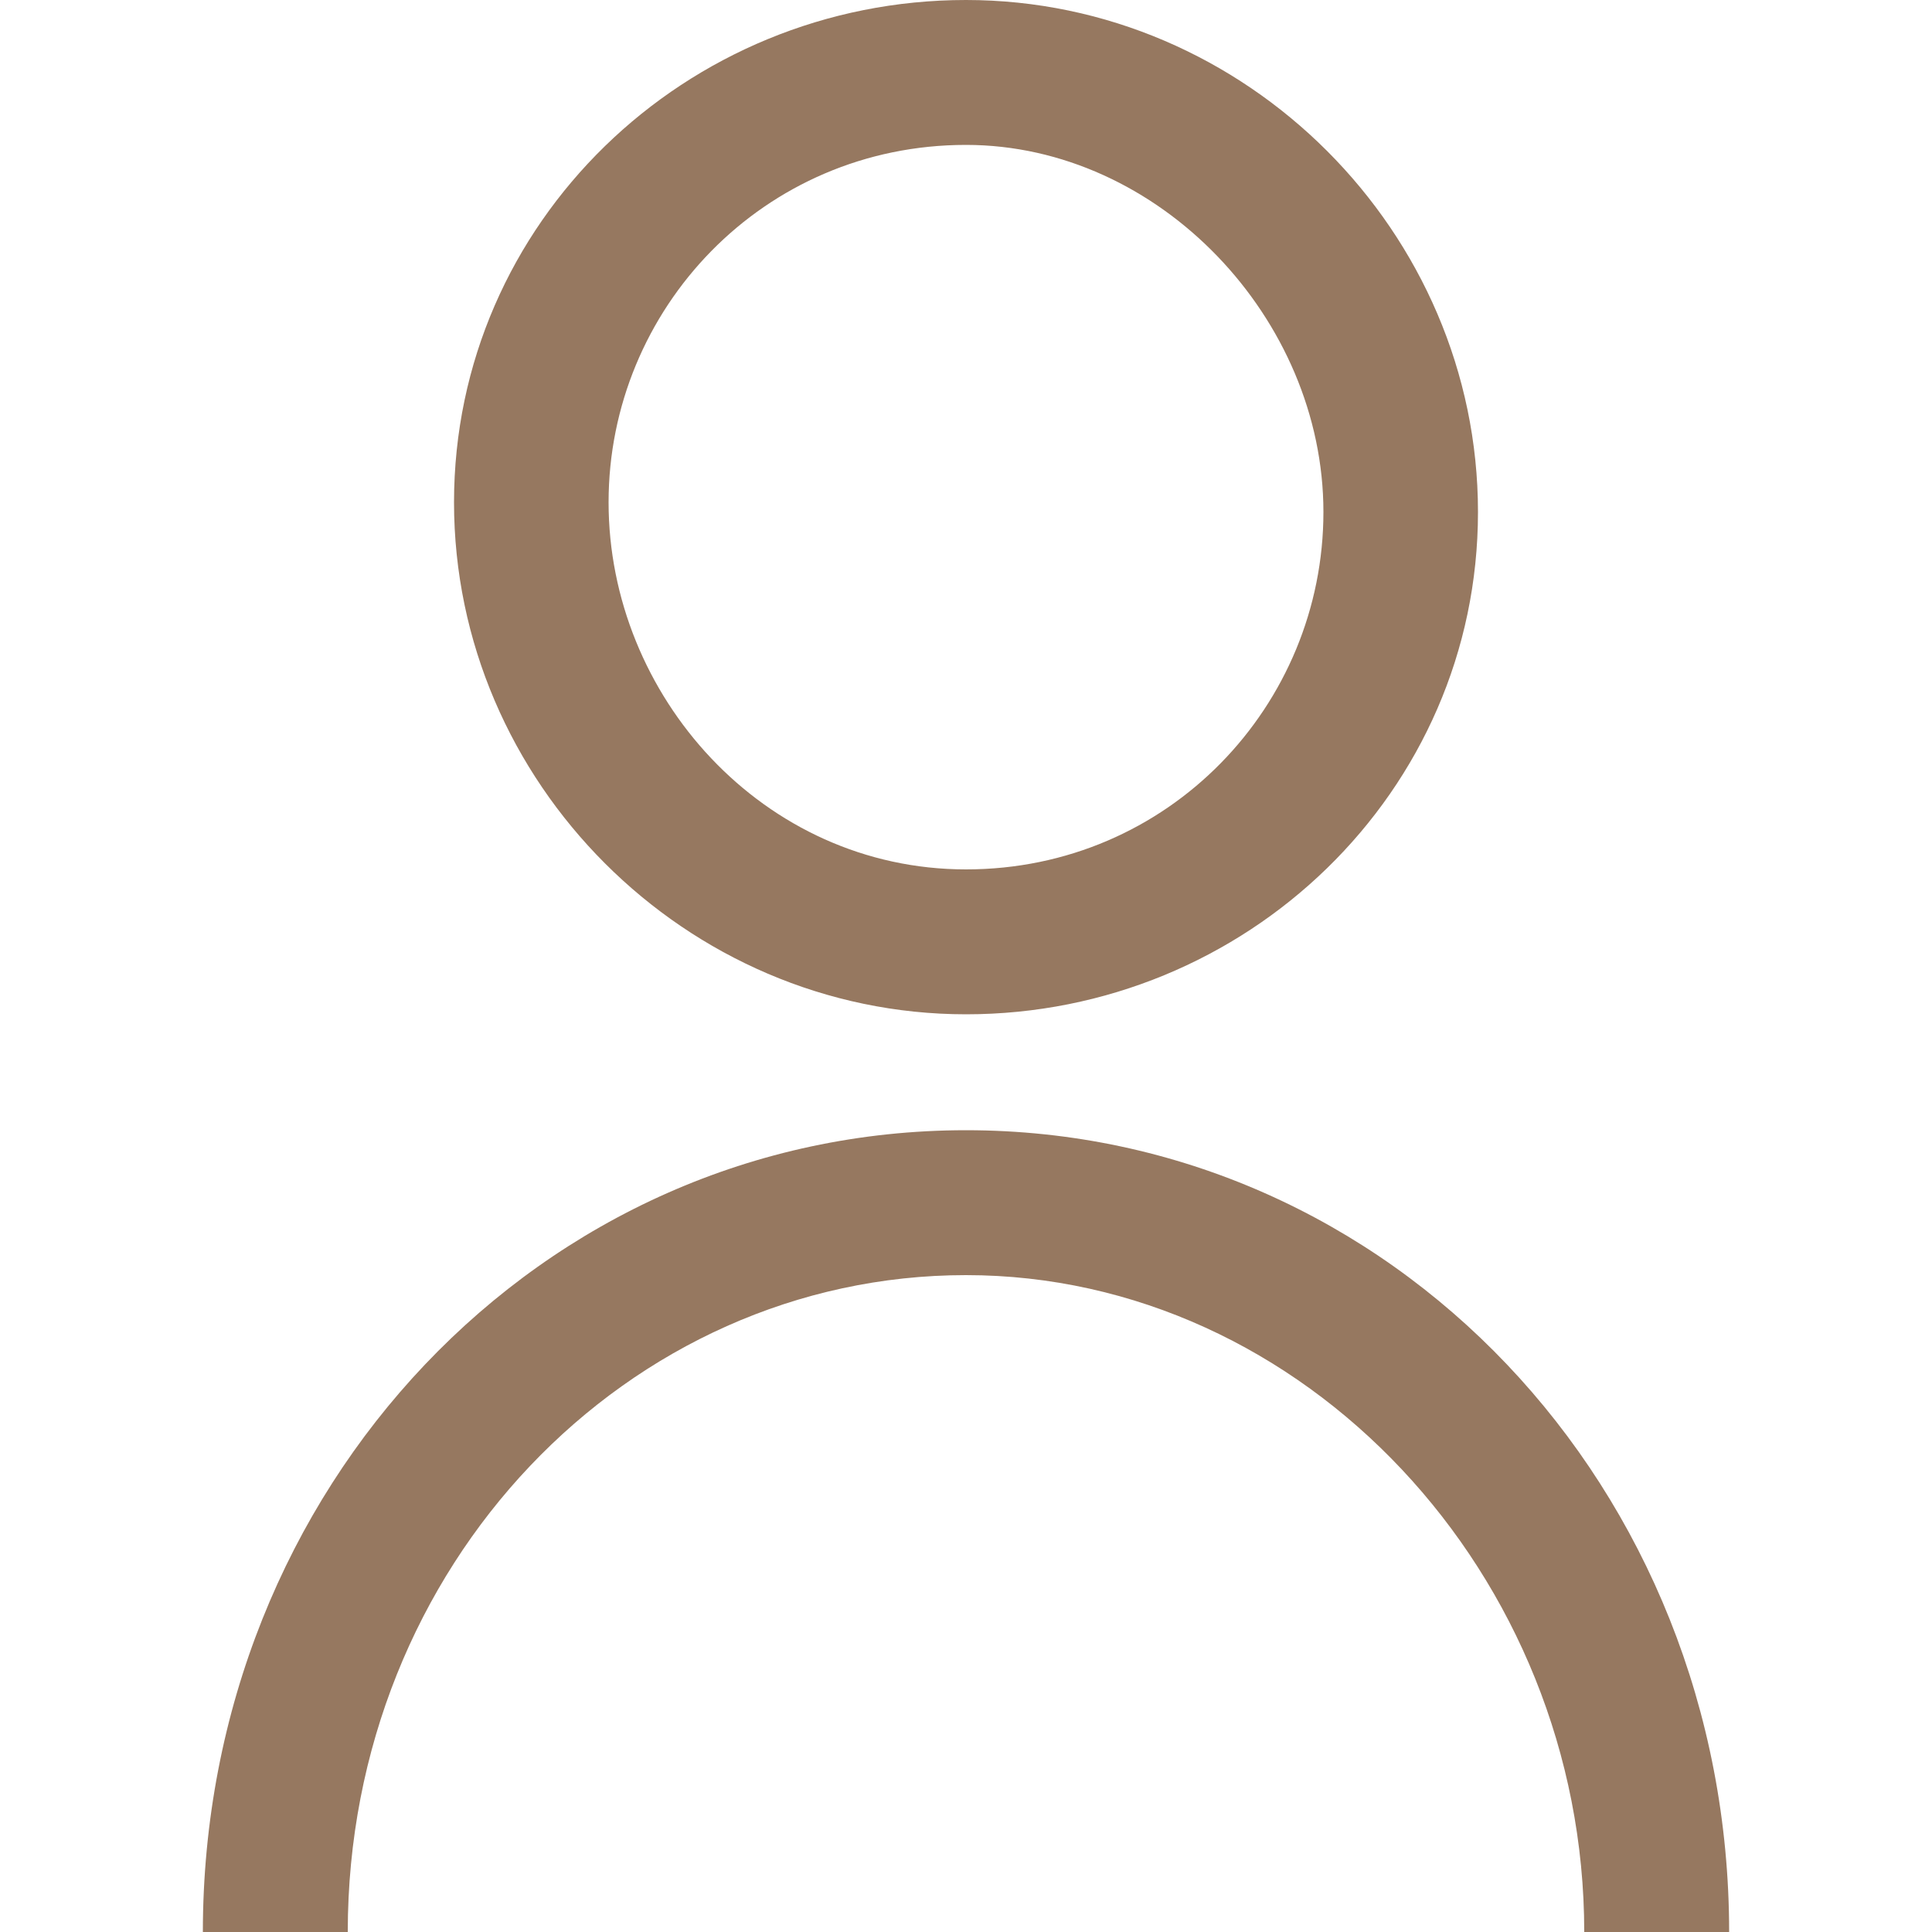 <?xml version="1.0" encoding="utf-8"?>
<!-- Generator: Adobe Illustrator 28.0.0, SVG Export Plug-In . SVG Version: 6.00 Build 0)  -->
<svg version="1.1" id="レイヤー_1" xmlns="http://www.w3.org/2000/svg" xmlns:xlink="http://www.w3.org/1999/xlink" x="0px"
	 y="0px" viewBox="0 0 20 20" style="enable-background:new 0 0 20 20;" xml:space="preserve">
<style type="text/css">
	.st0{fill:#967860;}
</style>
<path class="st0" d="M10,10.5c-2.9,0-5.3-2.4-5.3-5.3S7.1,0,10,0s5.3,2.4,5.3,5.3S12.9,10.5,10,10.5z M10,1.5
	c-2.1,0-3.7,1.7-3.7,3.7S7.9,9,10,9s3.7-1.7,3.7-3.7S12,1.5,10,1.5z"/>
<path class="st0" d="M17.9,20h-1.5c0-3.7-2.9-6.8-6.4-6.8s-6.4,3-6.4,6.8H2.1c0-4.6,3.5-8.3,7.9-8.3S17.9,15.4,17.9,20z"/>
</svg>
